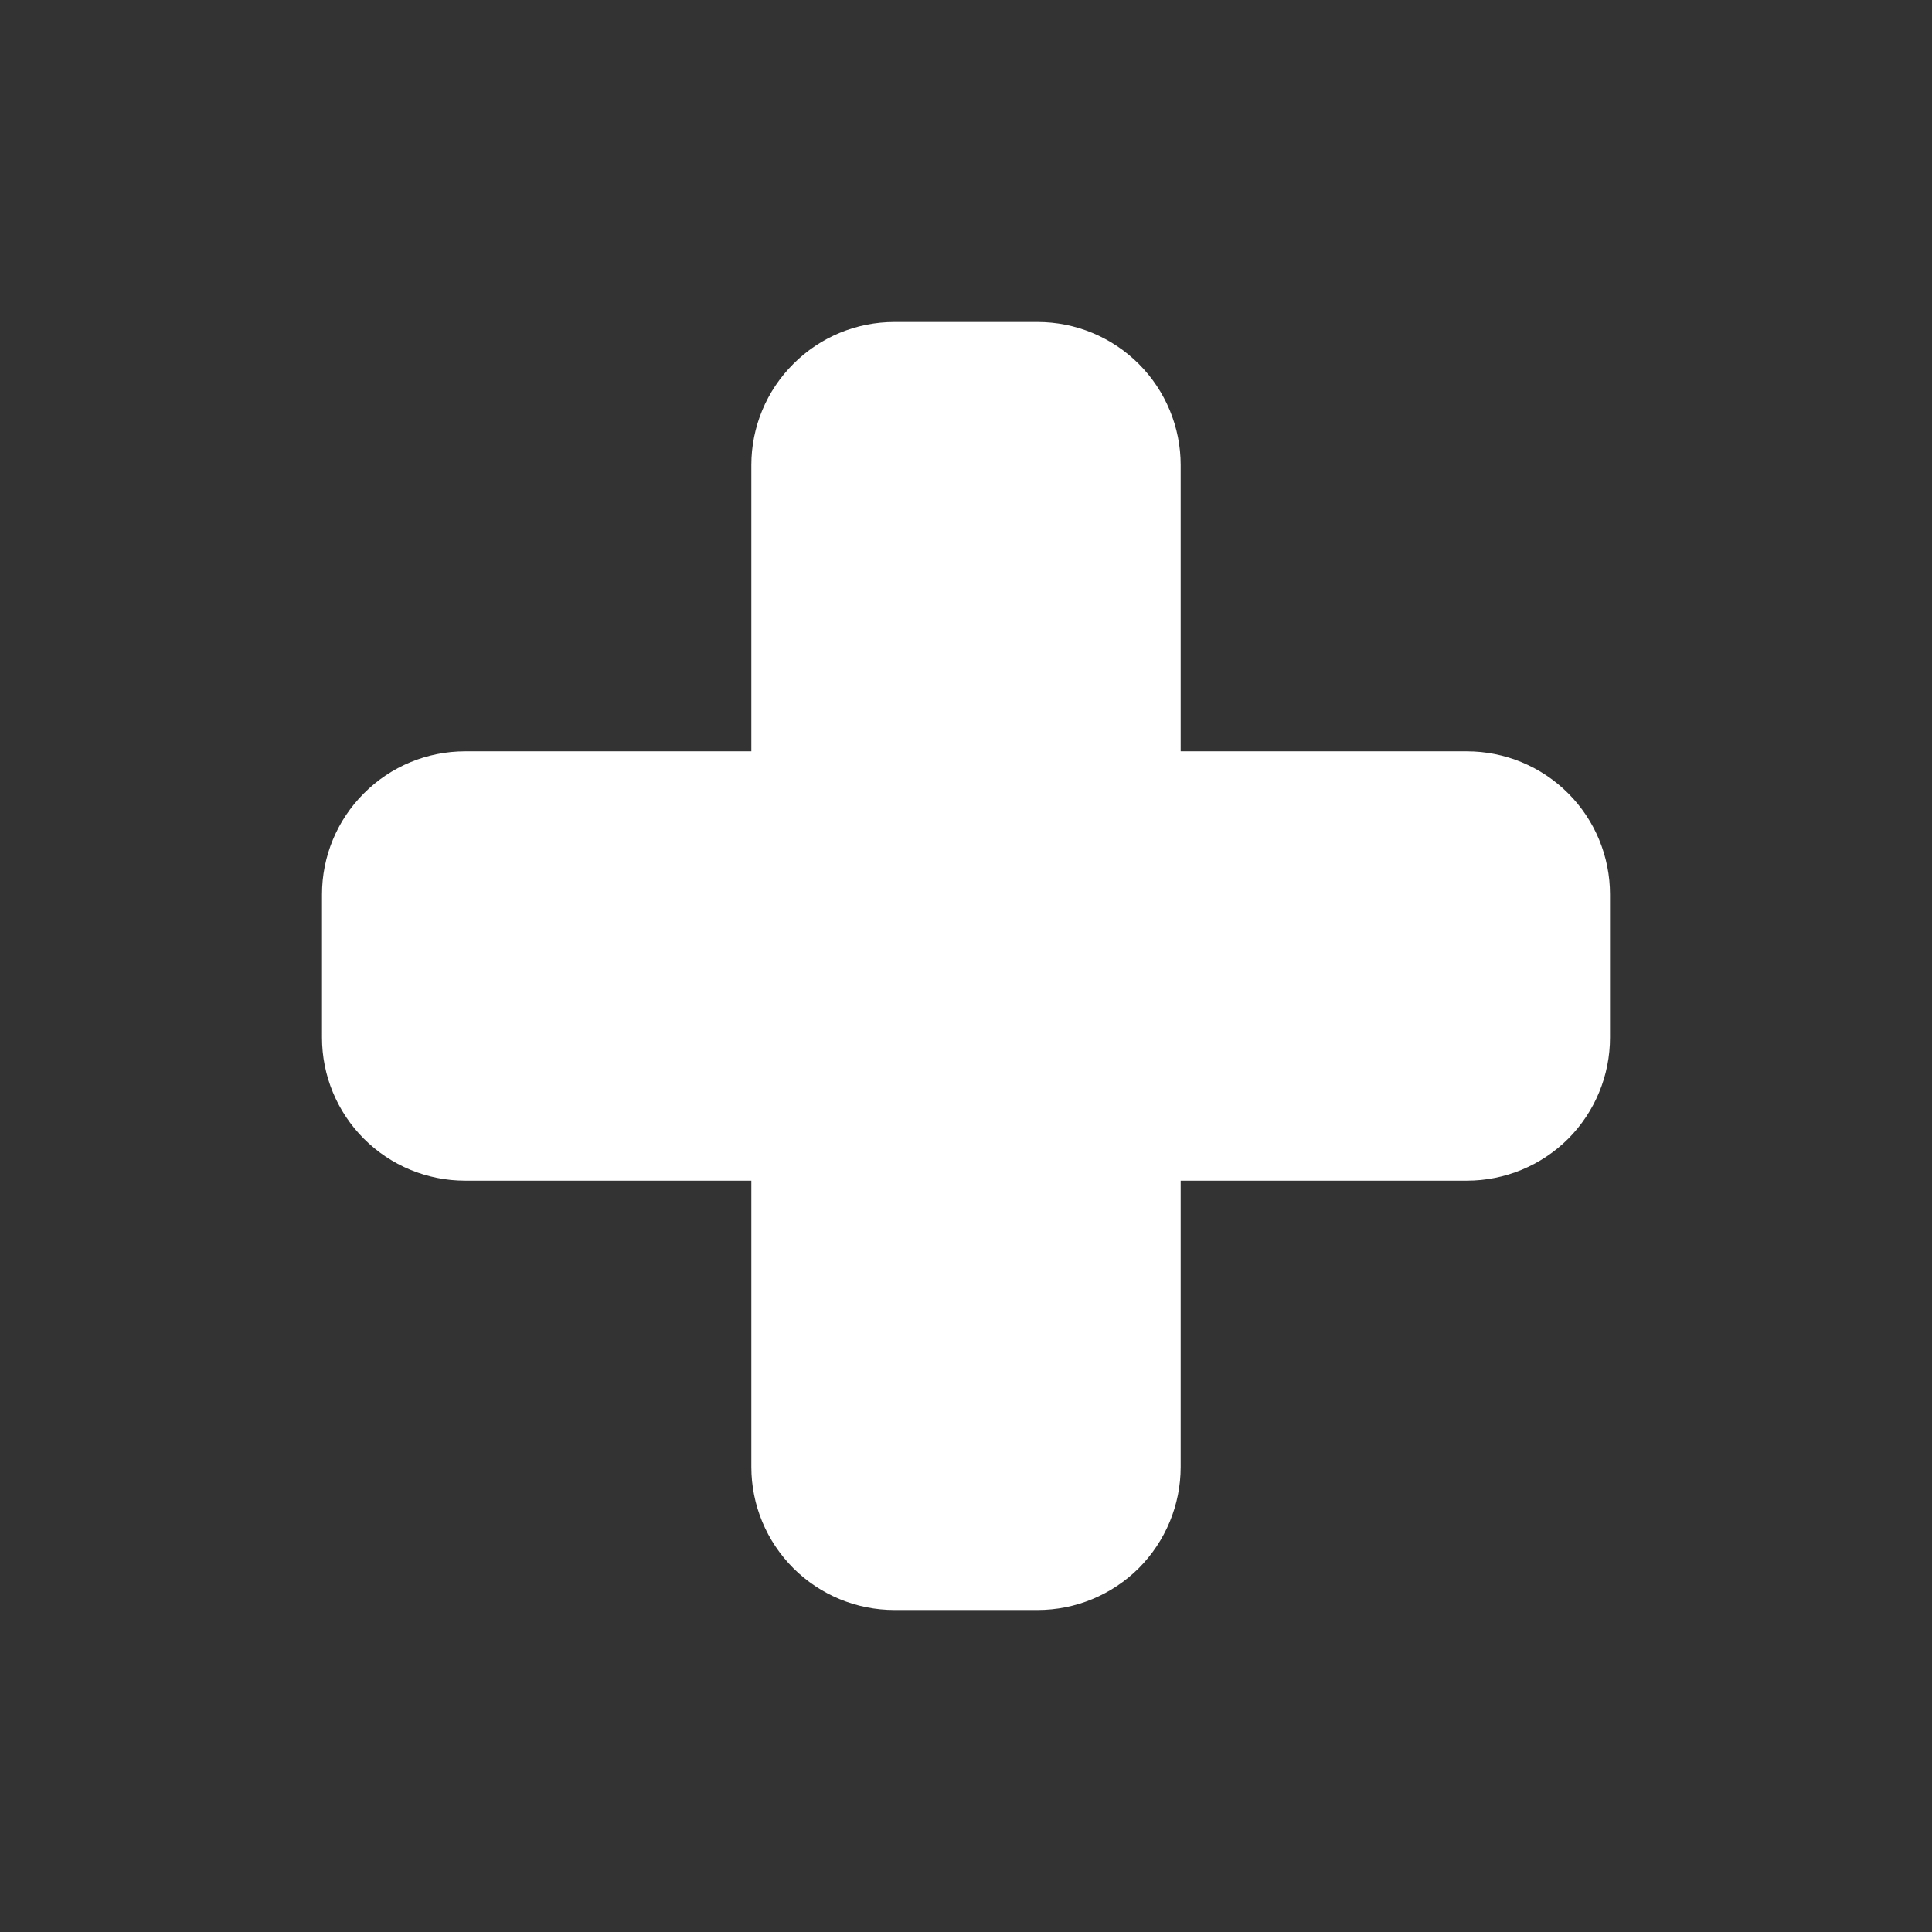 <svg width="18" height="18" viewBox="0 0 18 18" fill="none" xmlns="http://www.w3.org/2000/svg">
<rect x="0" y="0" width="18" height="18" fill="#333333" stroke="none"/>
<g clip-path="url(#clip0_427_74)">
<path fill-rule="evenodd" clip-rule="evenodd" d="M7 4.333C7 3.98 7.14 3.641 7.391 3.391C7.641 3.14 7.98 3 8.333 3H9.667C10.02 3 10.359 3.14 10.61 3.391C10.86 3.641 11 3.98 11 4.333V7H13.667C14.02 7 14.359 7.14 14.61 7.391C14.86 7.641 15 7.98 15 8.333V9.667C15 10.02 14.86 10.359 14.61 10.61C14.359 10.86 14.02 11 13.667 11H11V13.667C11 14.02 10.86 14.359 10.61 14.61C10.359 14.86 10.02 15 9.667 15H8.333C7.98 15 7.641 14.86 7.391 14.61C7.14 14.359 7 14.02 7 13.667V11H4.333C3.98 11 3.641 10.86 3.391 10.61C3.14 10.359 3 10.02 3 9.667V8.333C3 7.98 3.14 7.641 3.391 7.391C3.641 7.14 3.98 7 4.333 7H7V4.333Z" fill="white"/>
</g>
<defs>
<clipPath id="clip0_427_74">
<rect width="18" height="18" fill="white"/>
</clipPath>
</defs>
</svg>
